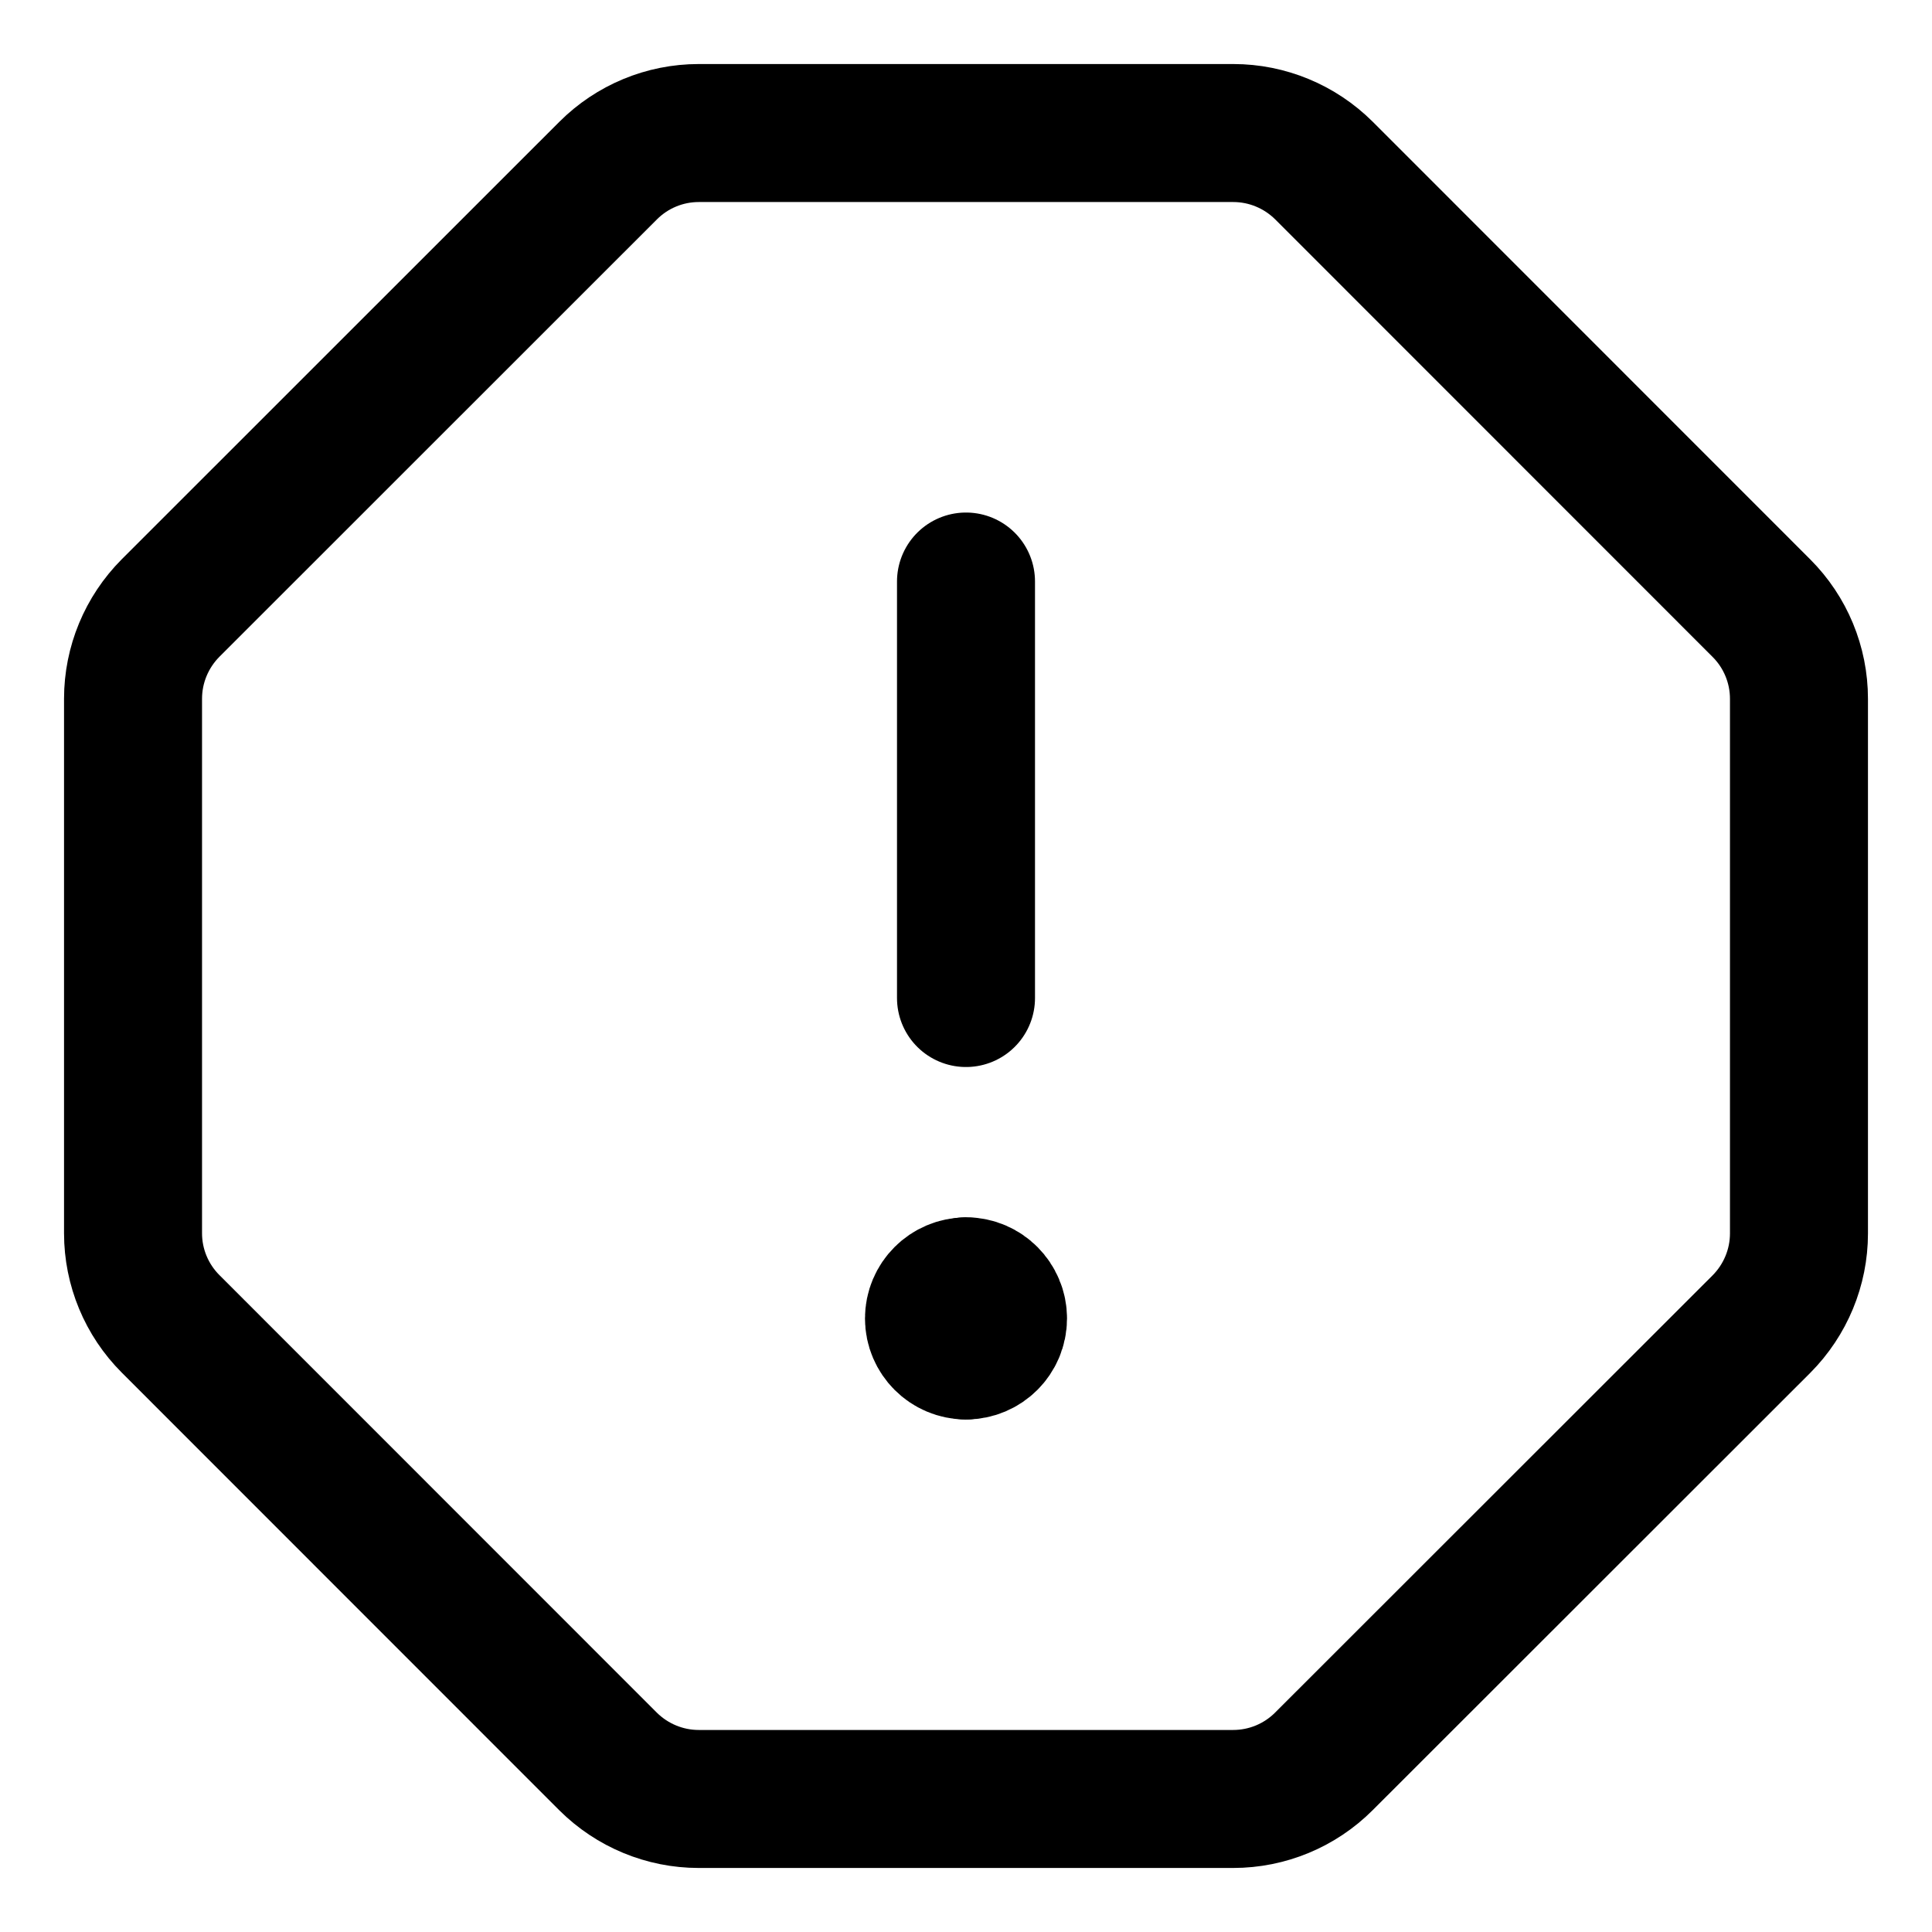 <svg xmlns="http://www.w3.org/2000/svg" fill="none" viewBox="-0.5 -0.5 14 14" height="14" width="14"><g id="warning-octagon--frame-alert-warning-octagon-exclamation-caution"><path id="Vector" stroke="#000" stroke-linecap="round" stroke-linejoin="round" d="M9.093 12.264c-0.174 0.174 -0.41 0.272 -0.657 0.272H4.563c-0.246 0 -0.482 -0.098 -0.657 -0.272L0.736 9.093C0.562 8.919 0.464 8.683 0.464 8.437V4.563c0 -0.246 0.098 -0.482 0.272 -0.657L3.907 0.736C4.081 0.562 4.317 0.464 4.563 0.464h3.874c0.246 0 0.482 0.098 0.657 0.272L12.264 3.907c0.174 0.174 0.272 0.41 0.272 0.657v3.874c0 0.246 -0.098 0.482 -0.272 0.657L9.093 12.264Z" stroke-width="1"></path><path id="Vector_2" stroke="#000" stroke-linecap="round" stroke-linejoin="round" d="M6.5 3.714v3.018" stroke-width="1"></path><g id="Group 2605"><path id="Ellipse 1111" stroke="#000" stroke-linecap="round" stroke-linejoin="round" d="M6.5 9.286c-0.128 0 -0.232 -0.104 -0.232 -0.232s0.104 -0.232 0.232 -0.232" stroke-width="1"></path><path id="Ellipse 1112" stroke="#000" stroke-linecap="round" stroke-linejoin="round" d="M6.5 9.286c0.128 0 0.232 -0.104 0.232 -0.232S6.628 8.821 6.5 8.821" stroke-width="1"></path></g></g></svg>